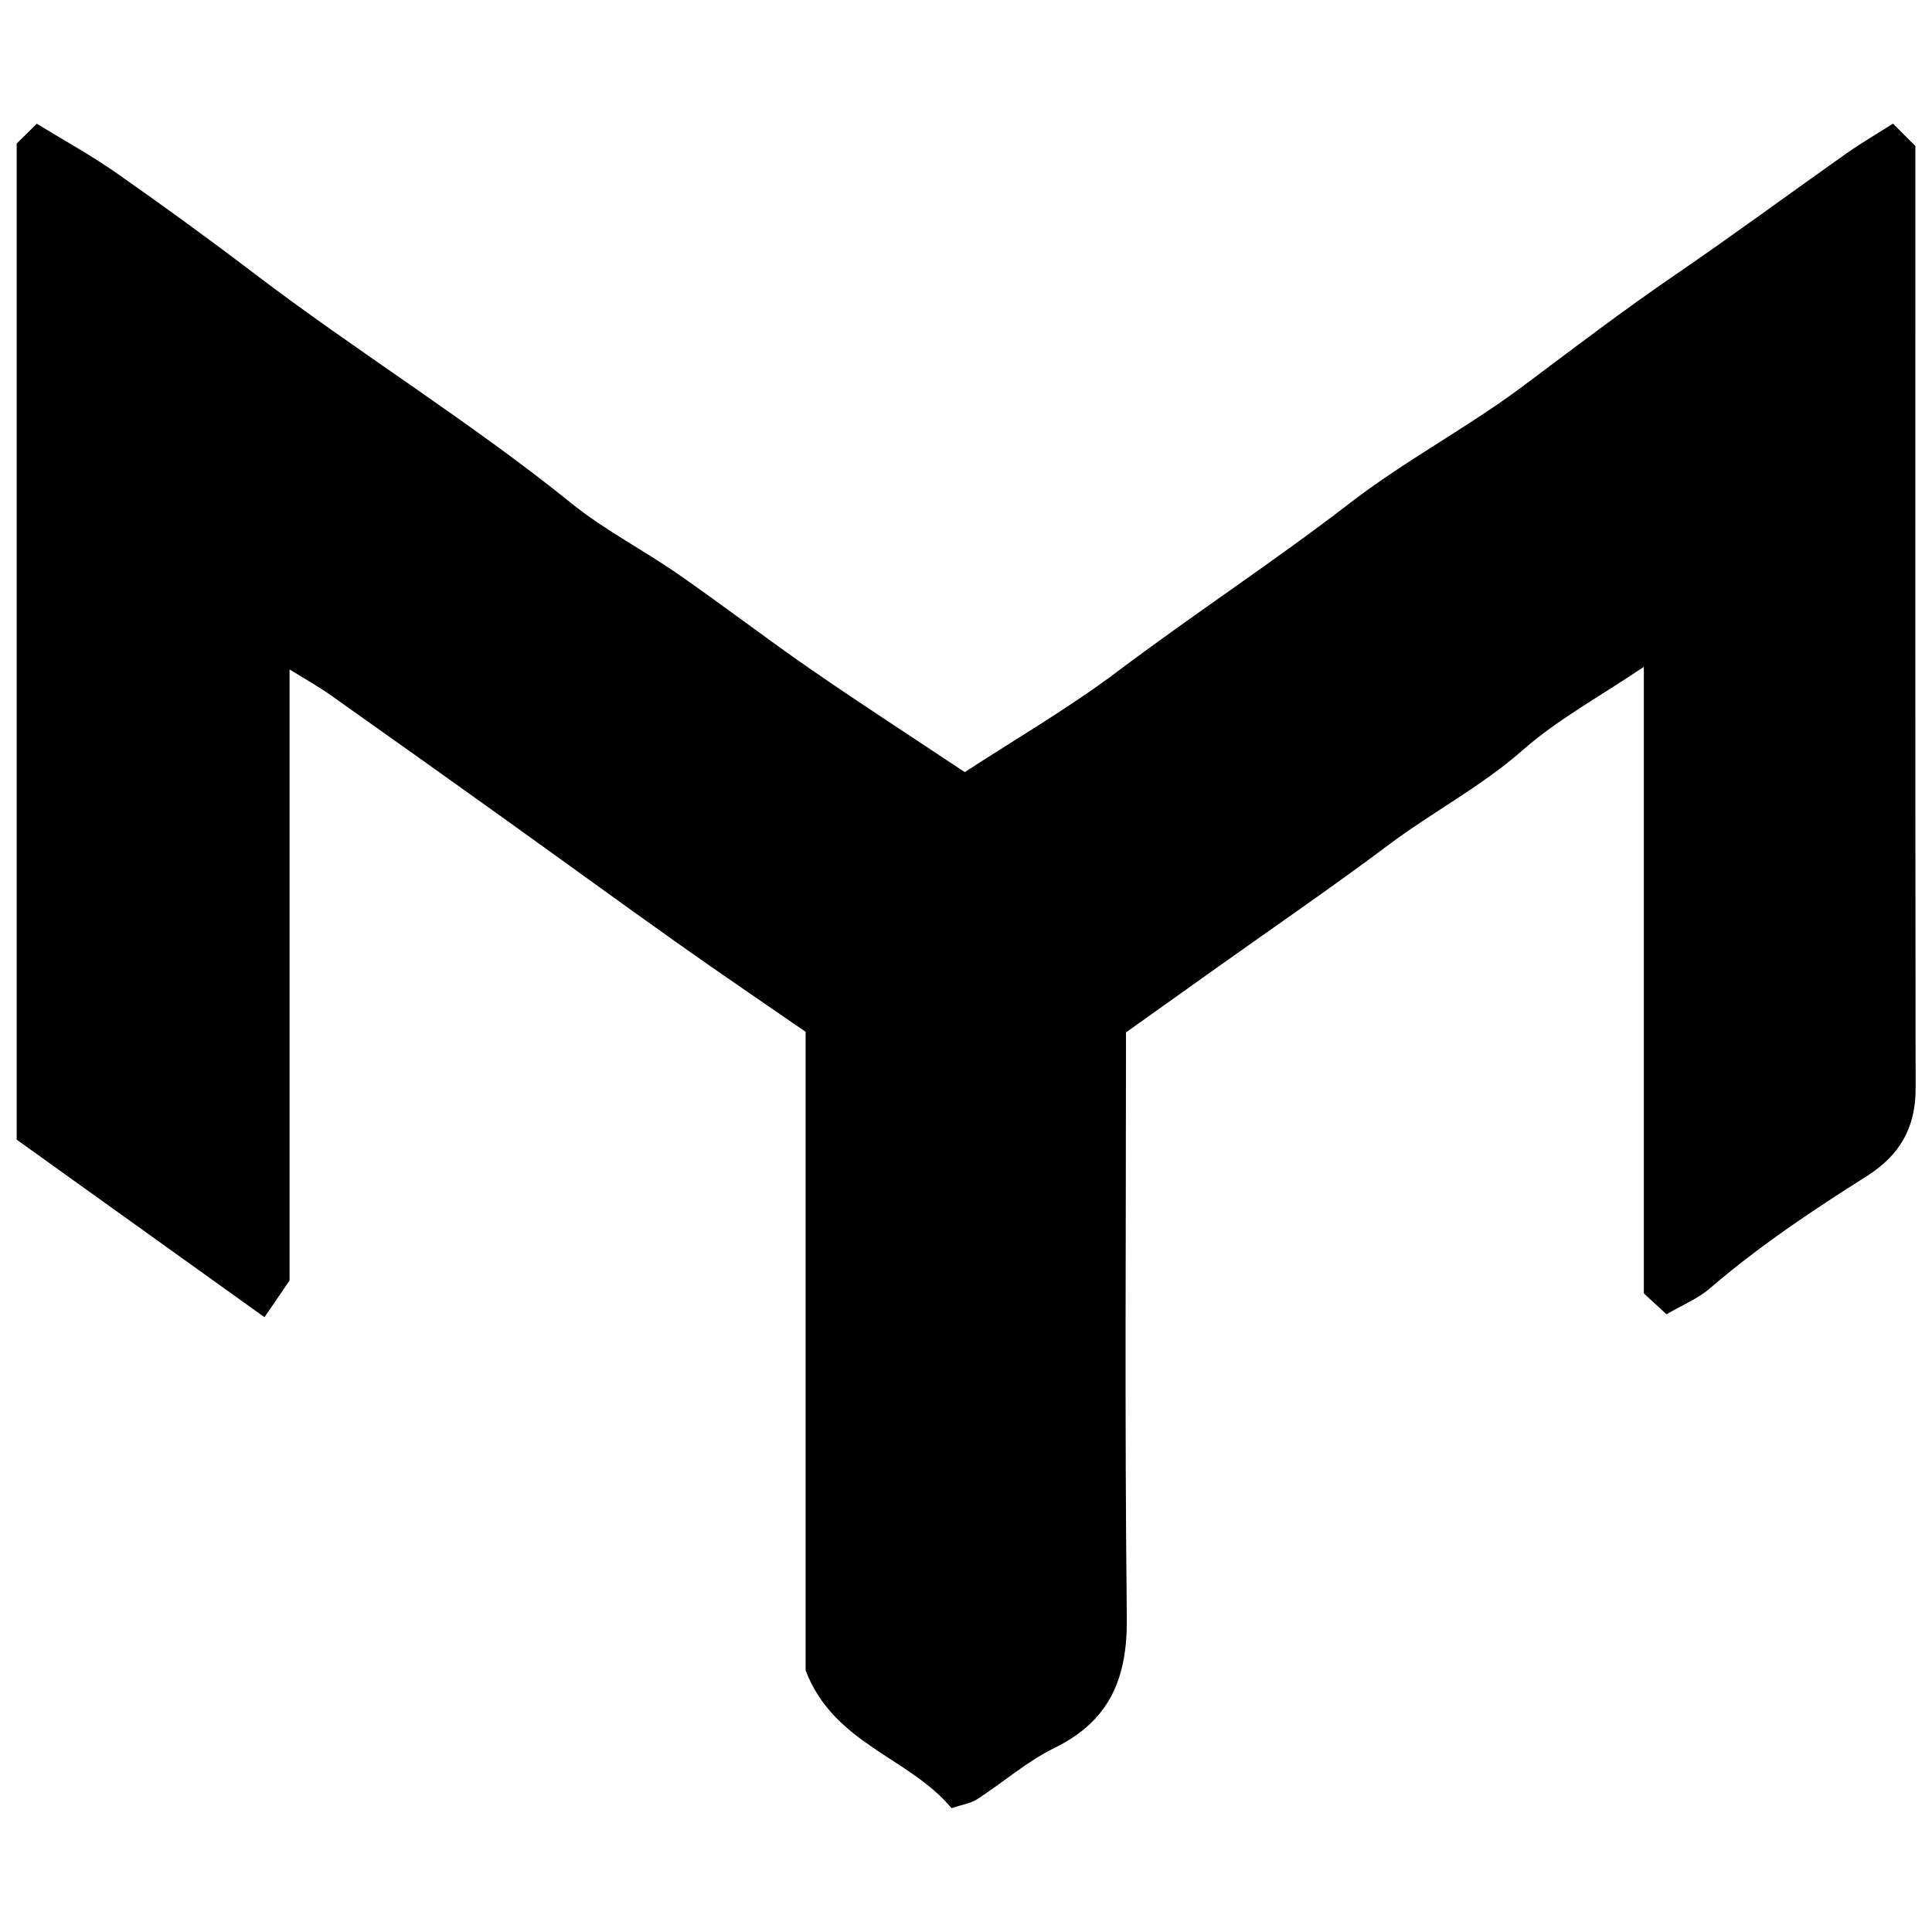 <?xml version="1.0" encoding="iso-8859-1"?>
<!-- Generator: Adobe Illustrator 19.0.0, SVG Export Plug-In . SVG Version: 6.00 Build 0)  -->
<svg version="1.1" id="Layer_1" xmlns="http://www.w3.org/2000/svg" xmlns:xlink="http://www.w3.org/1999/xlink" x="0px" y="0px"
	 viewBox="0 0 500 500" enable-background="new 0 0 500 500" xml:space="preserve">
<path d="M489.903,31.992c2.646,2.646,4.151,4.151,5.798,5.798c0,81.213-0.049,162.569,0.061,243.924
	c0.014,10.158-4.133,17.3-12.667,22.688c-14.101,8.901-27.965,18.169-40.655,29.096c-2.952,2.542-6.768,4.081-11.149,6.645
	c-1.693-1.562-3.513-3.242-5.868-5.415c0-53.146,0-106.716,0-162.147c-11.339,7.657-22.264,13.559-31.349,21.552
	c-10.763,9.47-23.352,16.002-34.673,24.493c-14.517,10.887-29.506,21.146-44.292,31.676c-7.823,5.572-15.647,11.144-23.7,16.879
	c0,50.516-0.359,100.993,0.215,151.46c0.176,15.48-4.29,26.644-18.69,33.702c-7.138,3.498-13.313,8.933-20.048,13.301
	c-1.611,1.045-3.717,1.327-6.636,2.31c-10.912-13.18-30.475-16.546-37.758-35.662c0-53.825,0-109.118,0-165.259
	c-10.819-7.478-22.065-15.092-33.141-22.946c-15.235-10.802-30.322-21.813-45.509-32.683c-14.76-10.565-29.542-21.1-44.37-31.57
	c-3.152-2.225-6.544-4.111-10.532-6.593c0,54.178,0,107.736,0,158.15c-2.98,4.362-4.442,6.503-6.49,9.5
	c-22.004-15.765-43.336-31.049-64.132-45.948c0-86.444,0-171.489,0-257.792c1.079-1.064,2.889-2.848,5.205-5.131
	c7.17,4.4,14.141,8.22,20.614,12.751c12.011,8.407,23.878,17.036,35.543,25.918c26.954,20.521,55.875,38.305,82.276,59.62
	c8.516,6.875,18.451,11.964,27.482,18.236c11.611,8.063,22.837,16.682,34.466,24.719c12.763,8.82,25.796,17.25,39.781,26.563
	c13.009-8.5,26.86-16.527,39.56-26.083c19.818-14.912,40.575-28.485,60.232-43.641c14.239-10.979,30.384-19.467,44.787-30.256
	c12.971-9.716,25.837-19.527,39.225-28.683c14.98-10.245,29.59-21.03,44.42-31.498C481.546,37.097,485.409,34.853,489.903,31.992z"
	/>
</svg>
